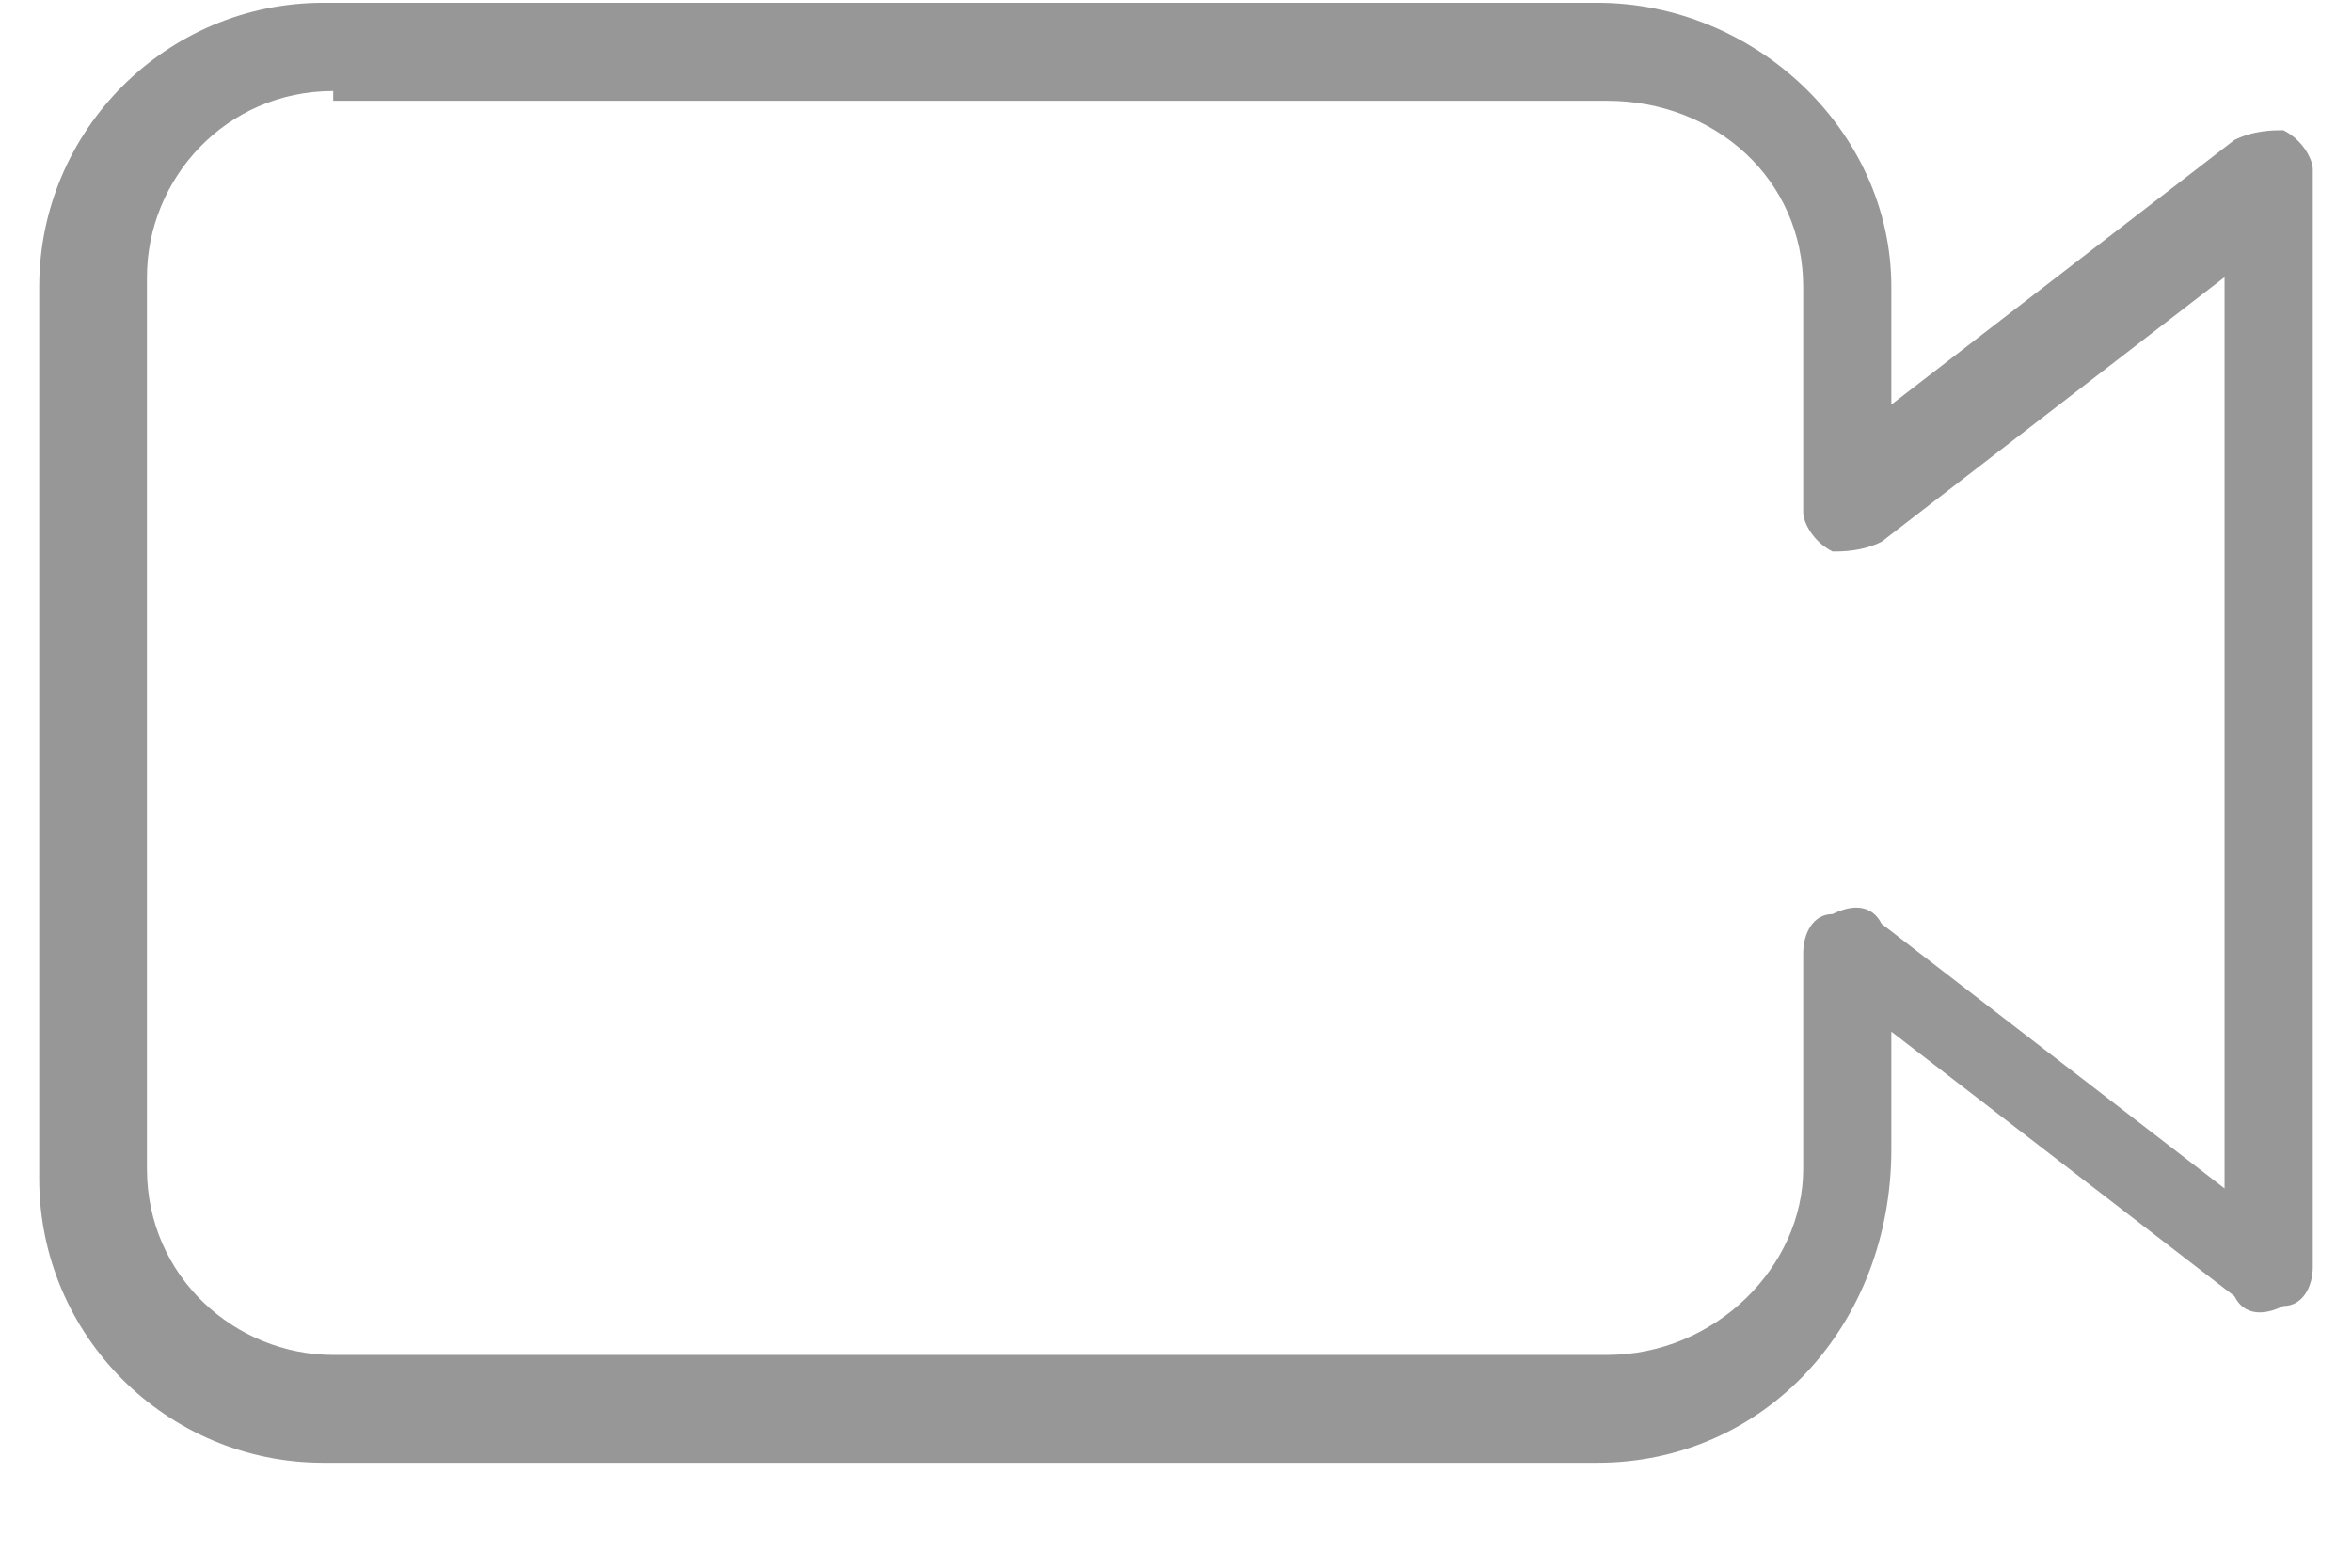 <svg width="21" height="14" viewBox="0 0 21 14" fill="none" xmlns="http://www.w3.org/2000/svg">
<path d="M14.262 13.063H2.887C1.487 13.063 0.35 11.925 0.35 10.525V2.563C0.35 1.163 1.487 0.025 2.887 0.025H14.262C15.662 0.025 16.887 1.163 16.887 2.563V3.613L19.95 1.25C20.125 1.163 20.3 1.163 20.387 1.163C20.562 1.25 20.65 1.425 20.65 1.513V11.313C20.65 11.488 20.562 11.663 20.387 11.663C20.212 11.75 20.037 11.75 19.95 11.575L16.887 9.213V10.263C16.887 11.838 15.75 13.063 14.262 13.063ZM2.975 0.813C2.012 0.813 1.312 1.6 1.312 2.475V10.438C1.312 11.4 2.1 12.1 2.975 12.1H14.35C15.312 12.1 16.1 11.313 16.1 10.438V8.513C16.1 8.338 16.187 8.163 16.362 8.163C16.537 8.075 16.712 8.075 16.8 8.25L19.862 10.613V2.475L16.8 4.838C16.625 4.925 16.45 4.925 16.362 4.925C16.187 4.838 16.1 4.663 16.1 4.575V2.563C16.1 1.6 15.312 0.9 14.35 0.9H2.975V0.813Z" fill="#979797"/>
</svg>

